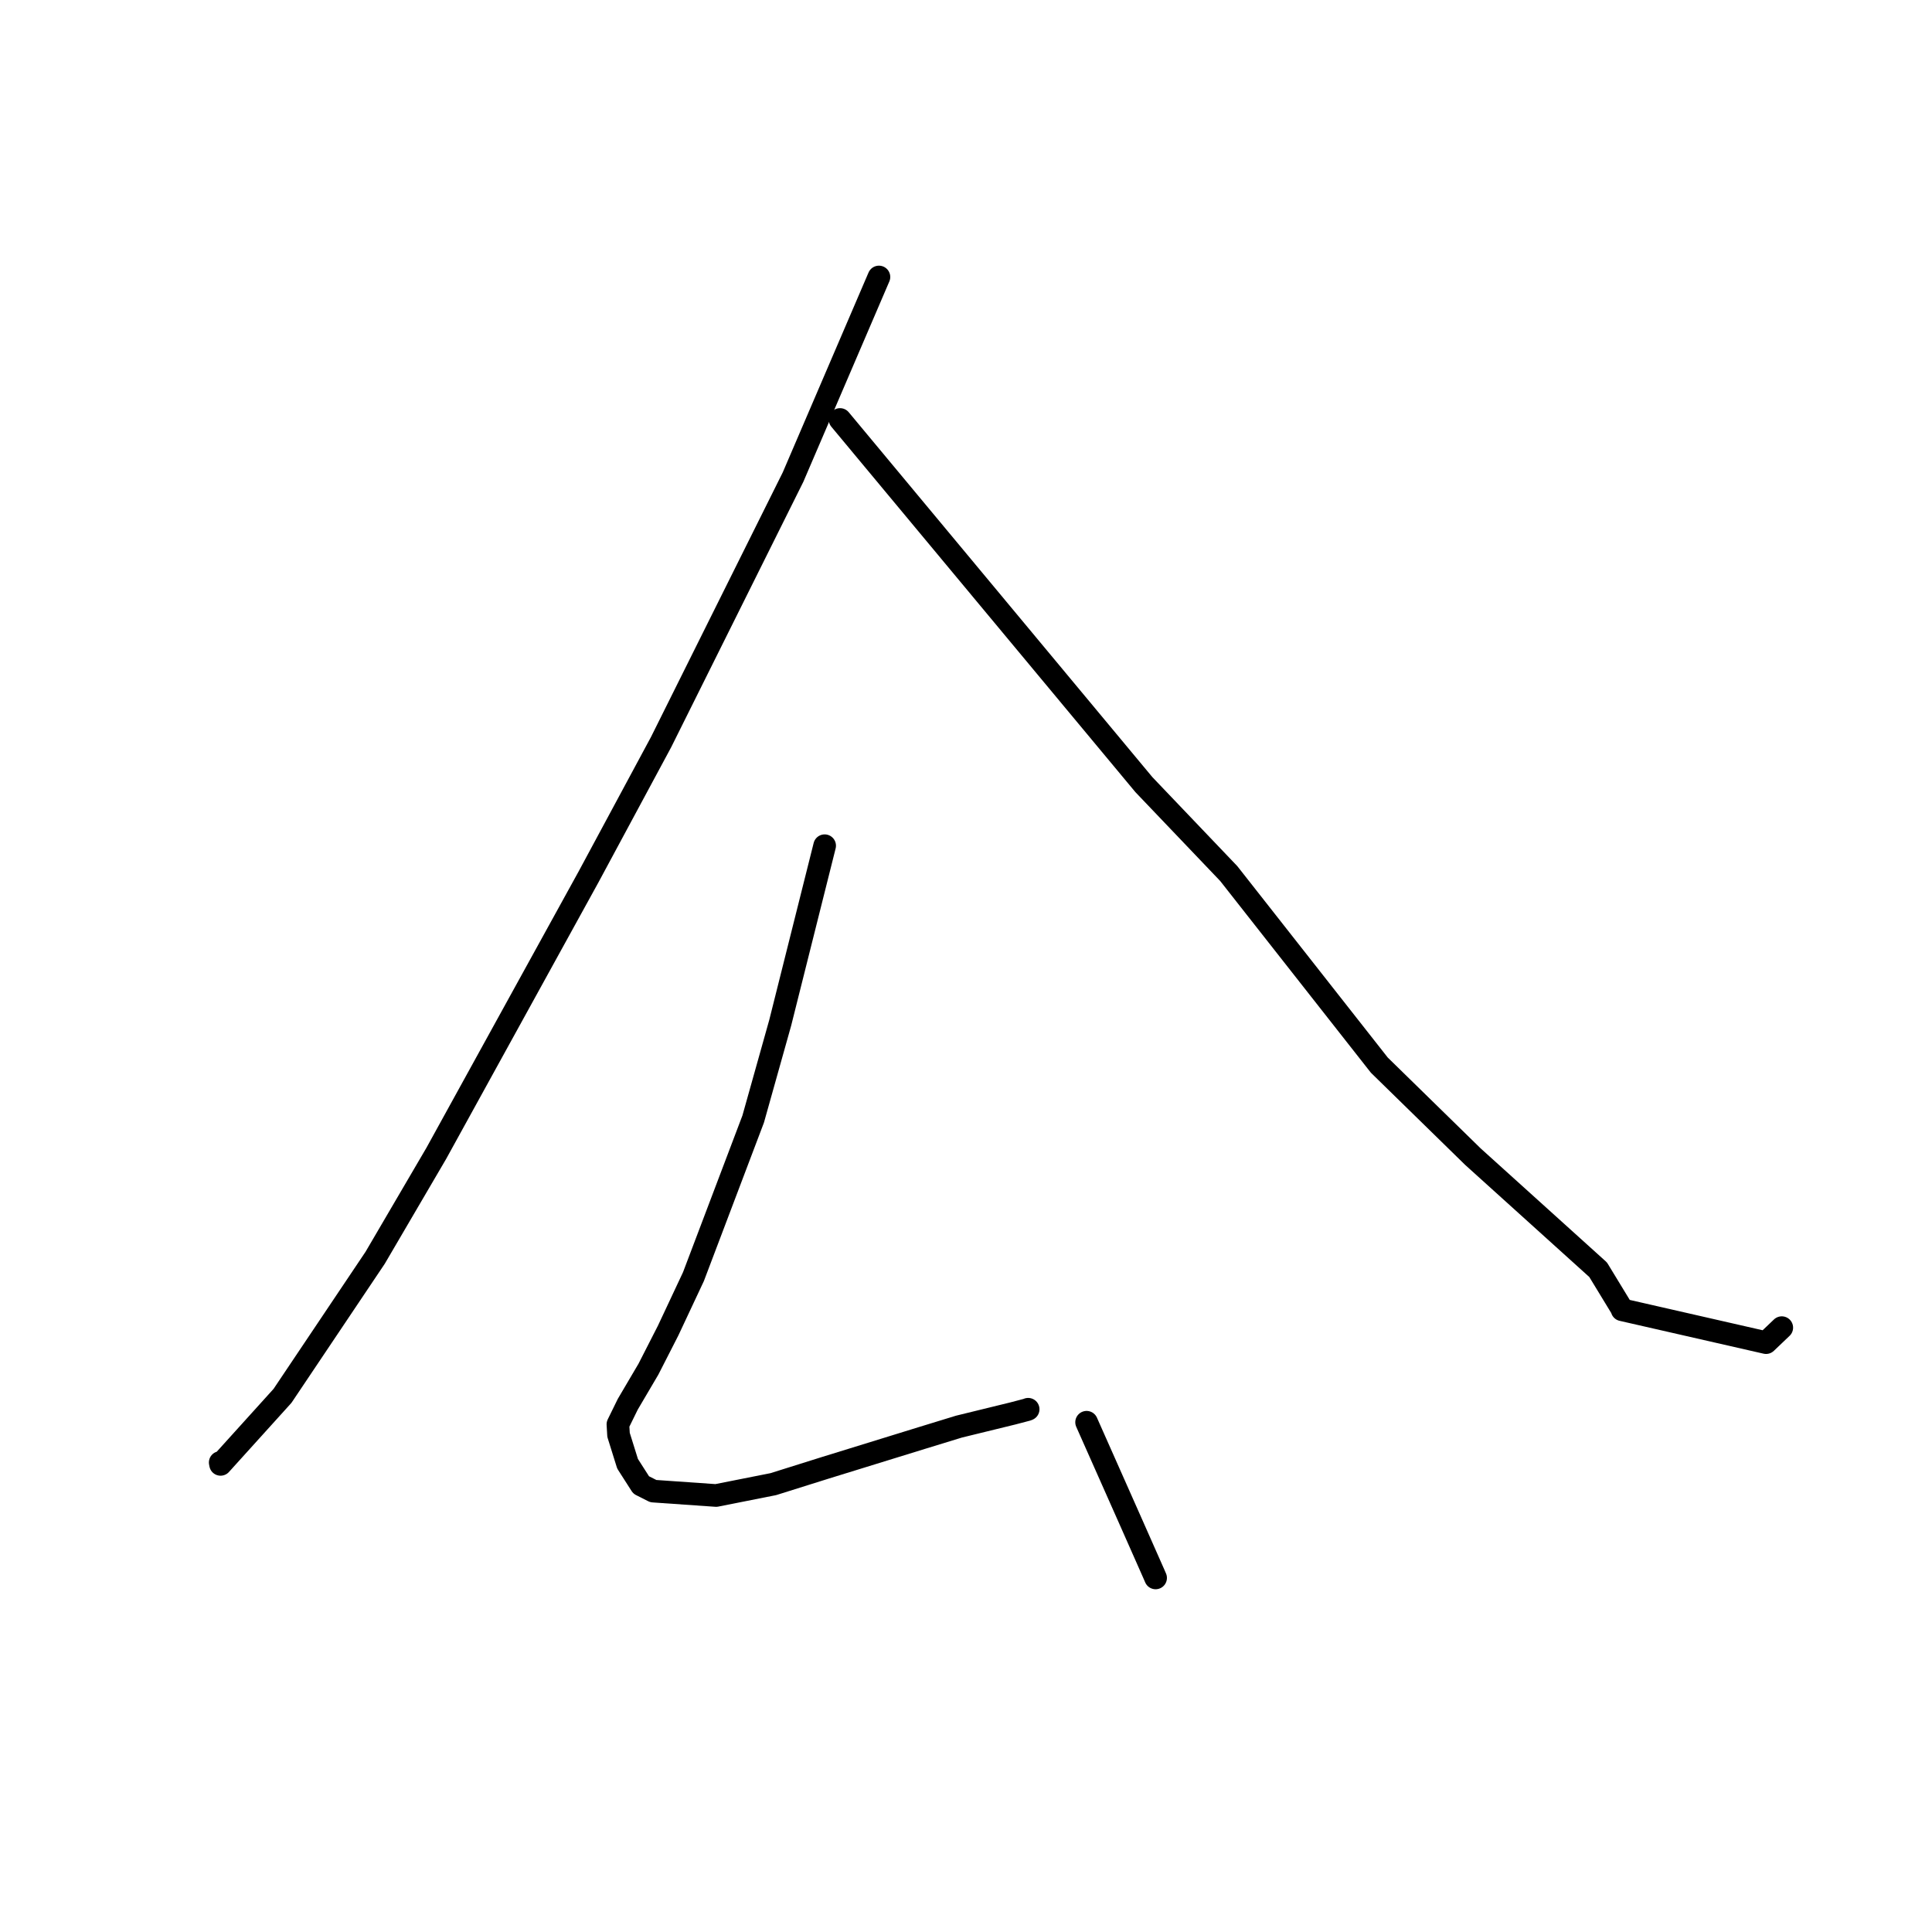 <?xml version="1.0" standalone="no"?>
    <svg width="256" height="256" xmlns="http://www.w3.org/2000/svg" version="1.1">
    <polyline stroke="black" stroke-width="3" stroke-linecap="round" fill="transparent" stroke-linejoin="round" points="116.464 36.702 110.773 49.961 105.082 63.219 87.594 98.339 77.985 116.194 57.807 152.832 49.712 166.658 37.434 184.959 29.226 194.038 29.184 193.812 29.179 193.789 " />
        <polyline stroke="black" stroke-width="3" stroke-linecap="round" fill="transparent" stroke-linejoin="round" points="111.309 55.583 131.44 79.775 151.571 103.967 162.816 115.751 182.767 141.135 195.17 153.263 211.761 168.246 214.902 173.406 214.936 173.553 234.011 177.906 236.094 175.921 " />
        <polyline stroke="black" stroke-width="3" stroke-linecap="round" fill="transparent" stroke-linejoin="round" points="109.27 112.061 106.326 123.793 103.382 135.526 99.802 148.278 91.885 169.163 88.527 176.317 85.921 181.42 83.182 186.072 81.877 188.734 81.959 190.128 83.155 193.953 84.955 196.767 86.566 197.581 94.888 198.161 102.463 196.658 109.38 194.486 122.1 190.558 127.065 189.036 134.193 187.292 136.122 186.786 136.236 186.733 " />
        <polyline stroke="black" stroke-width="3" stroke-linecap="round" fill="transparent" stroke-linejoin="round" points="143.979 188.455 146.87 194.965 149.761 201.475 152.877 208.515 153.124 209.083 " />
        </svg>